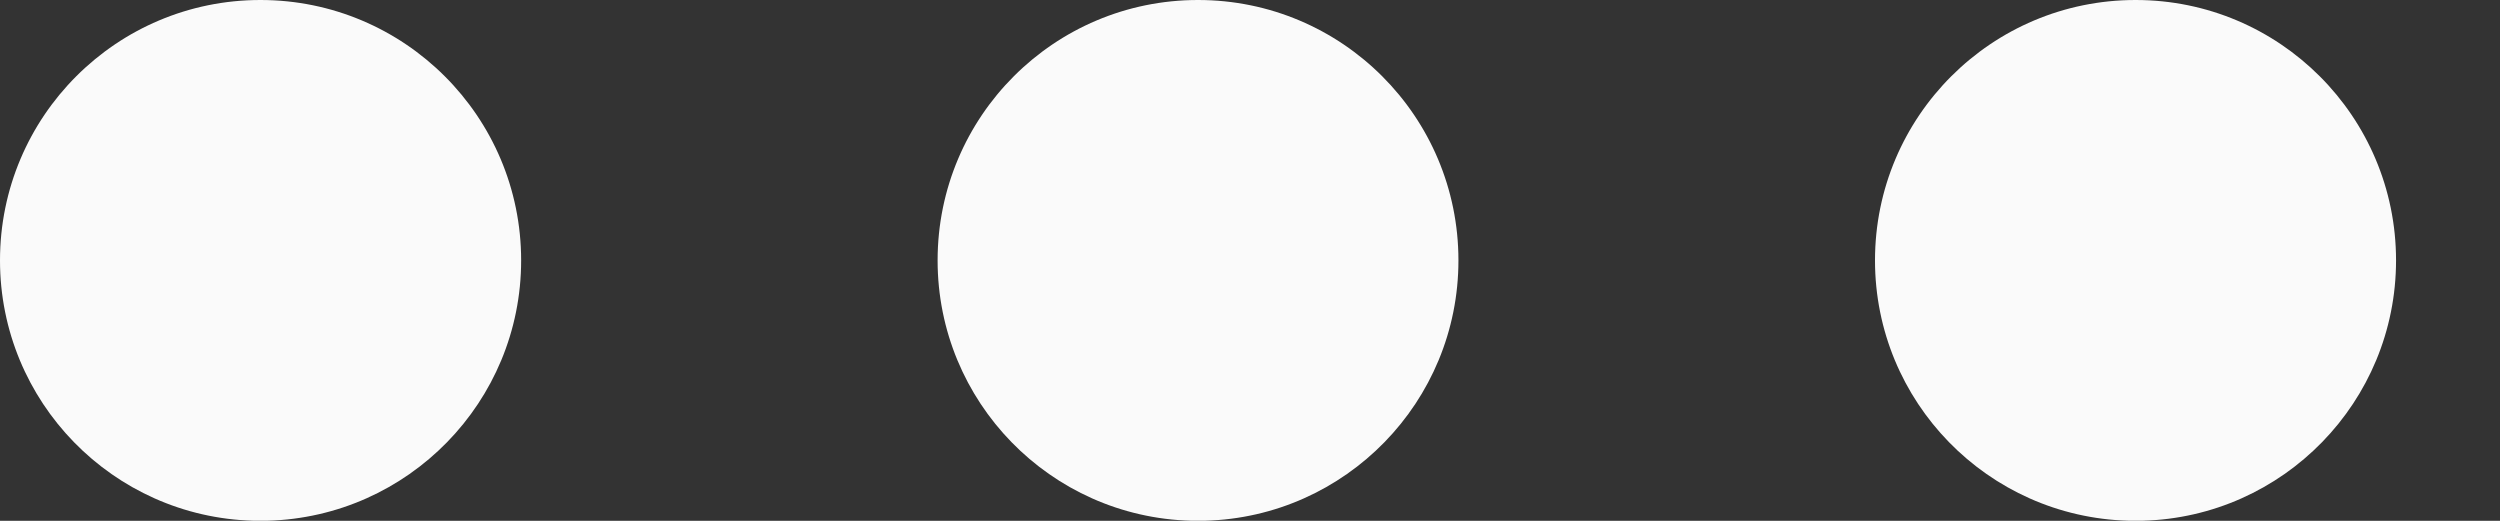 <svg width="24" height="5" viewBox="0 0 24 5" fill="none" xmlns="http://www.w3.org/2000/svg">
<rect x="0" y="0" width="24" height="5" fill="#333333" stroke="none"/>
<path fill-rule="evenodd" clip-rule="evenodd" d="M20.502 0C19.119 0 18 1.119 18 2.5C18 3.857 19.083 4.963 20.435 4.999H20.569C21.919 4.963 23.002 3.857 23.002 2.5C23.002 1.119 21.882 0 20.502 0ZM11.501 0C10.119 0 9.001 1.119 9.001 2.5C9.001 3.857 10.083 4.963 11.434 4.999H11.568C12.919 4.963 14.001 3.857 14.001 2.5C14.001 1.119 12.883 0 11.501 0ZM2.5 0C1.119 0 0 1.119 0 2.5C0 3.857 1.083 4.963 2.433 4.999H2.567C3.919 4.963 5.003 3.857 5.003 2.5C5.003 1.119 3.882 0 2.5 0Z" fill="#FAFAFA"/>
</svg>
